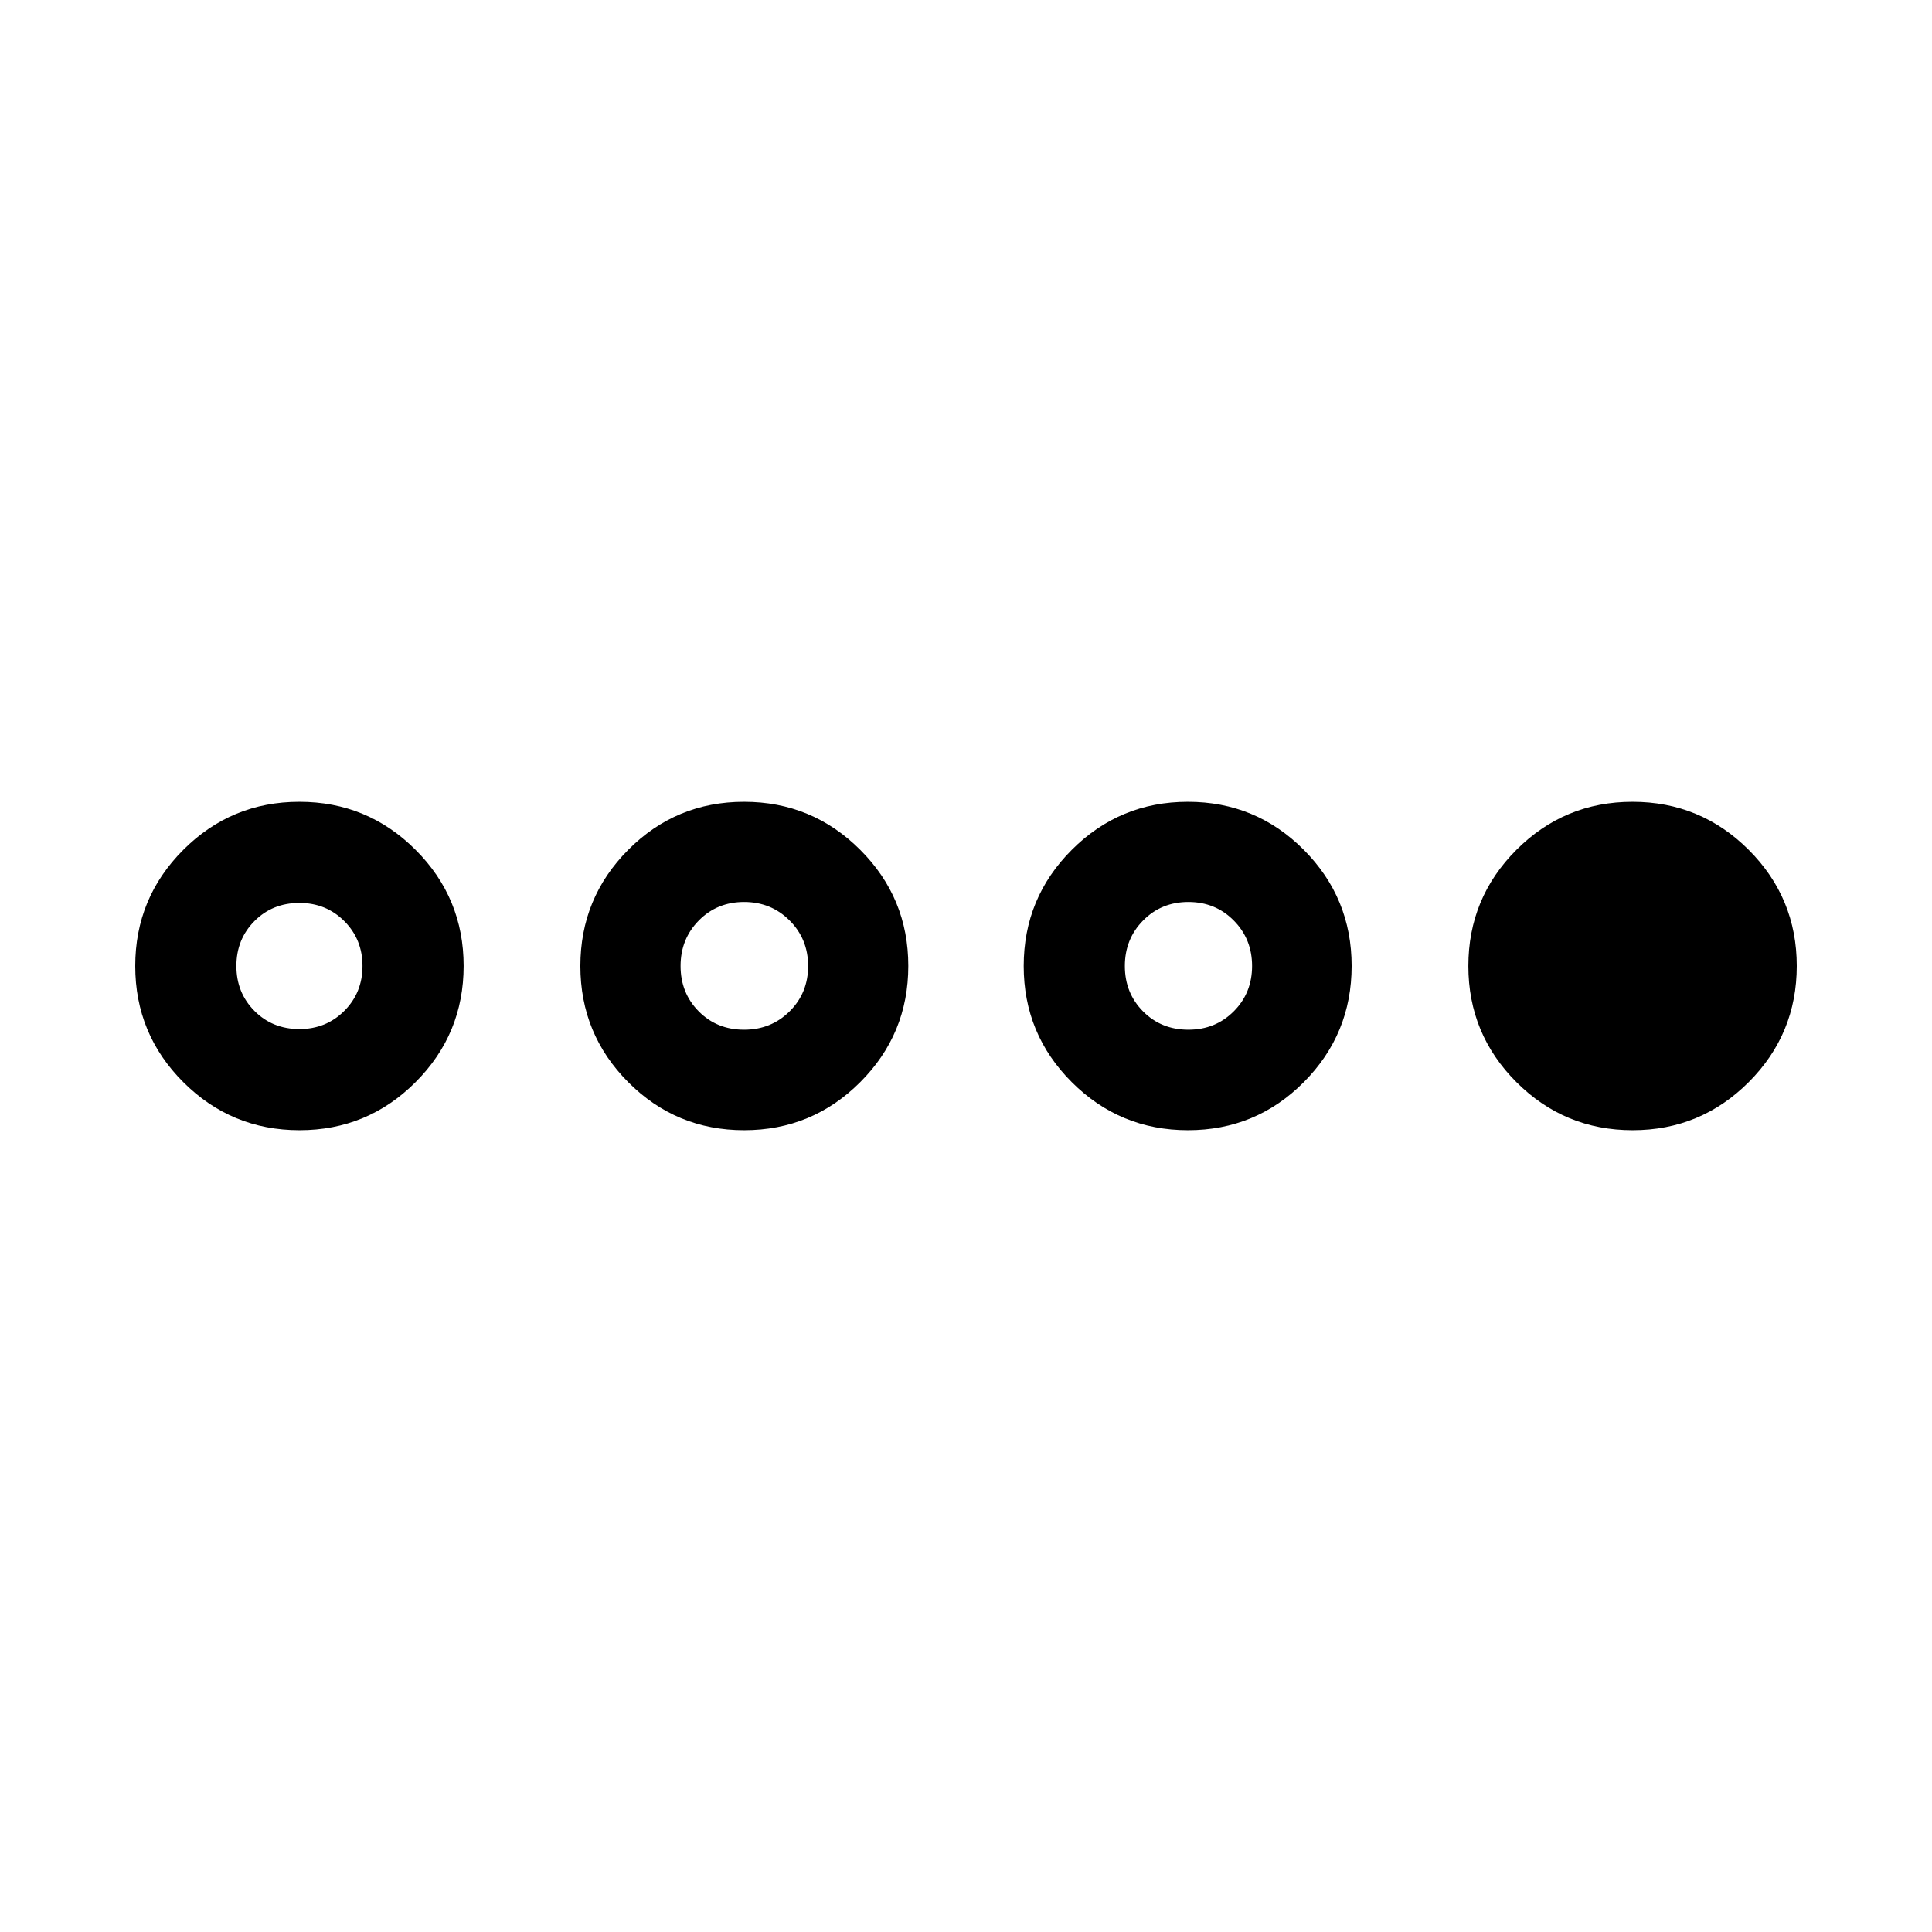 <svg xmlns="http://www.w3.org/2000/svg" viewBox="0 -960 960 960" width="32" height="32"><path d="M148.81-398.41q-33.82 0-57.72-23.87-23.89-23.88-23.89-57.7 0-33.82 23.87-57.72 23.88-23.89 57.7-23.89 33.82 0 57.72 23.87 23.89 23.88 23.89 57.7 0 33.82-23.88 57.72-23.87 23.89-57.69 23.89Zm-.02-50.26q13.26 0 22.29-9.04 9.04-9.03 9.04-22.29t-9.04-22.29q-9.03-9.04-22.29-9.04-13.42 0-22.38 9.04-8.95 9.03-8.95 22.29t8.95 22.29q8.96 9.04 22.38 9.04Zm220.97 50.26q-33.82 0-57.6-23.87-23.78-23.88-23.78-57.7 0-33.82 23.76-57.72 23.76-23.89 57.58-23.89 33.82 0 57.71 23.87 23.9 23.88 23.9 57.7 0 33.82-23.88 57.72-23.87 23.89-57.69 23.89Zm-.02-49.94q13.41 0 22.61-9.12 9.2-9.11 9.2-22.53 0-13.42-9.2-22.61-9.2-9.2-22.61-9.2-13.42 0-22.5 9.2-9.07 9.19-9.07 22.61t9.02 22.53q9.03 9.12 22.55 9.12Zm220.54 49.94q-33.82 0-57.71-23.87-23.9-23.88-23.9-57.7 0-33.82 23.88-57.72 23.87-23.89 57.69-23.89 33.82 0 57.6 23.87 23.78 23.88 23.78 57.7 0 33.82-23.76 57.72-23.76 23.89-57.58 23.89Zm.22-49.94q13.42 0 22.53-9.12 9.12-9.11 9.12-22.53 0-13.42-9.12-22.61-9.11-9.2-22.53-9.2-13.42 0-22.49 9.2-9.08 9.19-9.08 22.61t9.03 22.53q9.02 9.12 22.54 9.12Zm220.73 49.94q-33.82 0-57.72-23.87-23.89-23.88-23.89-57.7 0-33.82 23.87-57.72 23.88-23.89 57.7-23.89 33.82 0 57.72 23.87 23.89 23.88 23.89 57.7 0 33.82-23.87 57.72-23.88 23.89-57.7 23.89Z"/></svg>